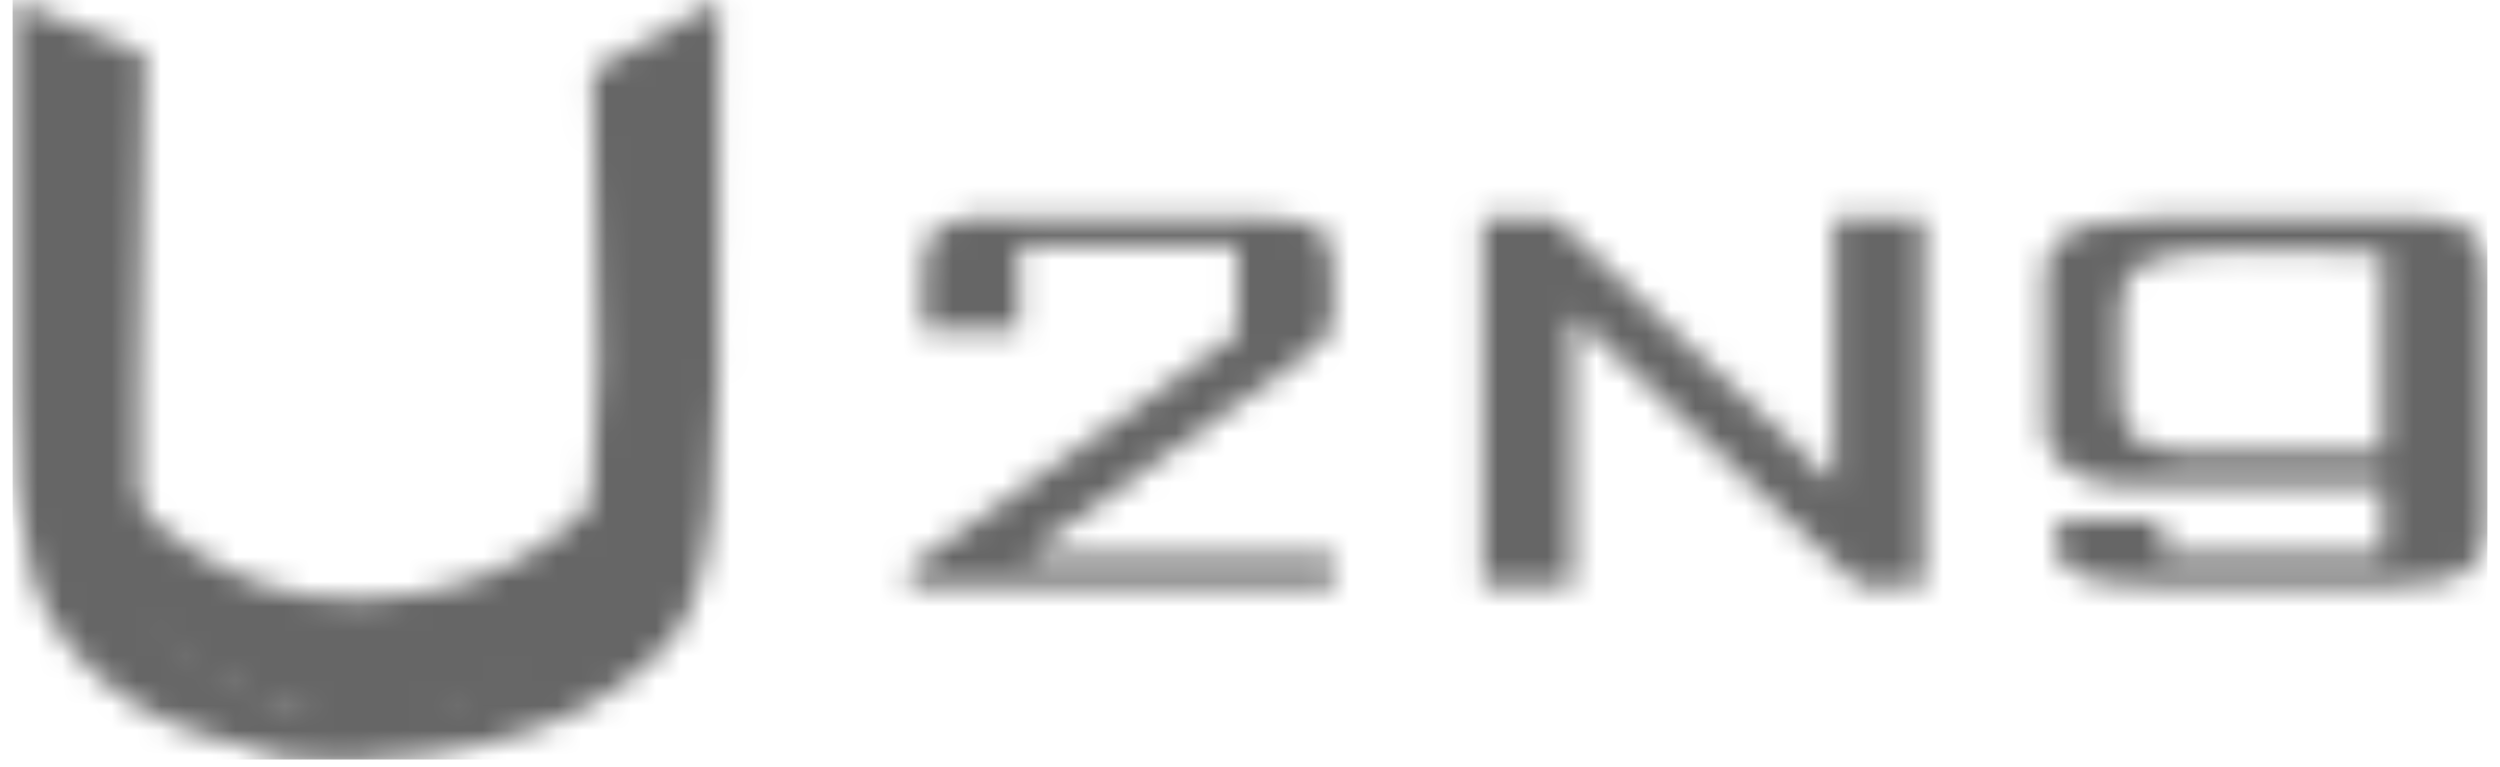 <svg width="101" height="31" viewBox="0 0 101 31" fill="none" xmlns="http://www.w3.org/2000/svg">
<g clip-path="url(#clip0_16_2549)">
<mask id="mask0_16_2549" style="mask-type:alpha" maskUnits="userSpaceOnUse" x="0" y="0" width="101" height="31">
<path d="M53.901 23.644H36.741V22.942L49.979 13.499V9.96H41.161V13.301H37.289V11.045C37.447 9.904 37.166 9.74 38.148 9.086C38.654 8.75 39.457 8.788 40.362 8.788H50.782C51.683 8.788 52.605 8.999 52.992 9.086C53.906 9.284 53.846 10.735 53.846 11.045V13C53.846 13.379 53.506 13.814 52.826 14.3L41.382 22.482H53.901V23.644Z" fill="black"/>
<path d="M77.726 23.644H75.074L63.523 12.72V23.644H59.902V8.788H62.775L74.105 19.523V8.788H77.726V23.644Z" fill="black"/>
<path d="M100.5 11.613C100.5 12.853 100.5 21.194 100.5 21.194C100.5 22.839 99.701 23.636 96.883 23.636H86.764C84.308 23.636 83.08 23.11 83.08 22.064C83.08 21.939 83.097 21.754 83.131 21.508C83.161 21.263 83.178 21.086 83.178 20.974H87.372V22.391H96.275V19.575H89.263C87.364 19.575 85.583 19.79 84.325 19.355C83.067 18.916 82.634 17.939 82.634 17.28V11.023C82.634 10.145 83.165 9.374 84.576 9.047C85.643 8.801 88.532 8.788 88.532 8.788H97.537C100.58 8.788 100.5 10.425 100.5 11.613ZM96.271 18.292V10.205C92.897 10.132 90.933 10.093 90.377 10.098C86.365 10.128 85.736 10.847 85.672 12.526V15.859C85.698 18.356 87.236 18.356 90.377 18.292H96.271Z" fill="black"/>
<path d="M14.851 24.195C8.927 24.441 5.901 20.759 3.143 18.236C3.143 18.279 3.135 18.318 3.135 18.361C3.135 24.385 8.757 29.272 15.225 29.272C21.693 29.272 26.563 24.389 26.563 18.361C26.563 18.322 26.555 18.279 26.555 18.236C23.763 20.376 21.37 23.924 14.851 24.195Z" fill="url(#paint0_linear_16_2549)"/>
<path d="M14.031 30.323C10.47 30.693 7.1 29.565 5.289 28.351C3.271 26.99 1.83 25.272 1.286 23.179C0.742 21.095 0.542 18.912 0.542 16.04C0.542 16.04 0.525 0.388 0.5 0L5.85 2.17L5.608 15.829C5.608 15.829 5.608 20.501 5.608 20.626C5.608 28.575 13.827 28.893 14.775 28.893C19.275 28.898 16.504 30.069 14.031 30.323Z" fill="black"/>
<path d="M23.942 2.846L24.069 9.908L24.154 14.761C24.154 14.761 23.835 21.095 23.835 21.108C23.653 22.731 23.427 23.442 22.79 24.686C20.691 28.045 17.053 28.975 12.404 29.836C11.945 29.922 10.572 30.241 9.595 30.095C10.912 30.418 12.391 30.616 13.925 30.659C14.027 30.68 14.189 30.693 14.486 30.693C17.767 30.693 21.694 29.729 23.75 28.523C25.773 27.334 27.418 26.06 28.047 24.2C28.689 22.288 29.012 19.334 29.012 15.342C29.012 15.342 29.024 0.336 29.05 0L23.942 2.846Z" fill="url(#paint1_linear_16_2549)"/>
</mask>
<g mask="url(#mask0_16_2549)">
<rect x="-6.385" y="-4.783" width="113.769" height="41.991" fill="#666666"/>
</g>
</g>
<defs>
<linearGradient id="paint0_linear_16_2549" x1="3.136" y1="23.754" x2="26.564" y2="23.754" gradientUnits="userSpaceOnUse">
<stop stop-color="#00707F"/>
<stop offset="0.861" stop-color="#31C4EE"/>
</linearGradient>
<linearGradient id="paint1_linear_16_2549" x1="26.21" y1="-0.77" x2="17.266" y2="32.173" gradientUnits="userSpaceOnUse">
<stop offset="0.412" stop-color="#ED1C24"/>
<stop offset="0.988" stop-color="#FFF200"/>
</linearGradient>
<clipPath id="clip0_16_2549">
<rect width="100" height="30.693" fill="white" transform="translate(0.5)"/>
</clipPath>
</defs>
</svg>
